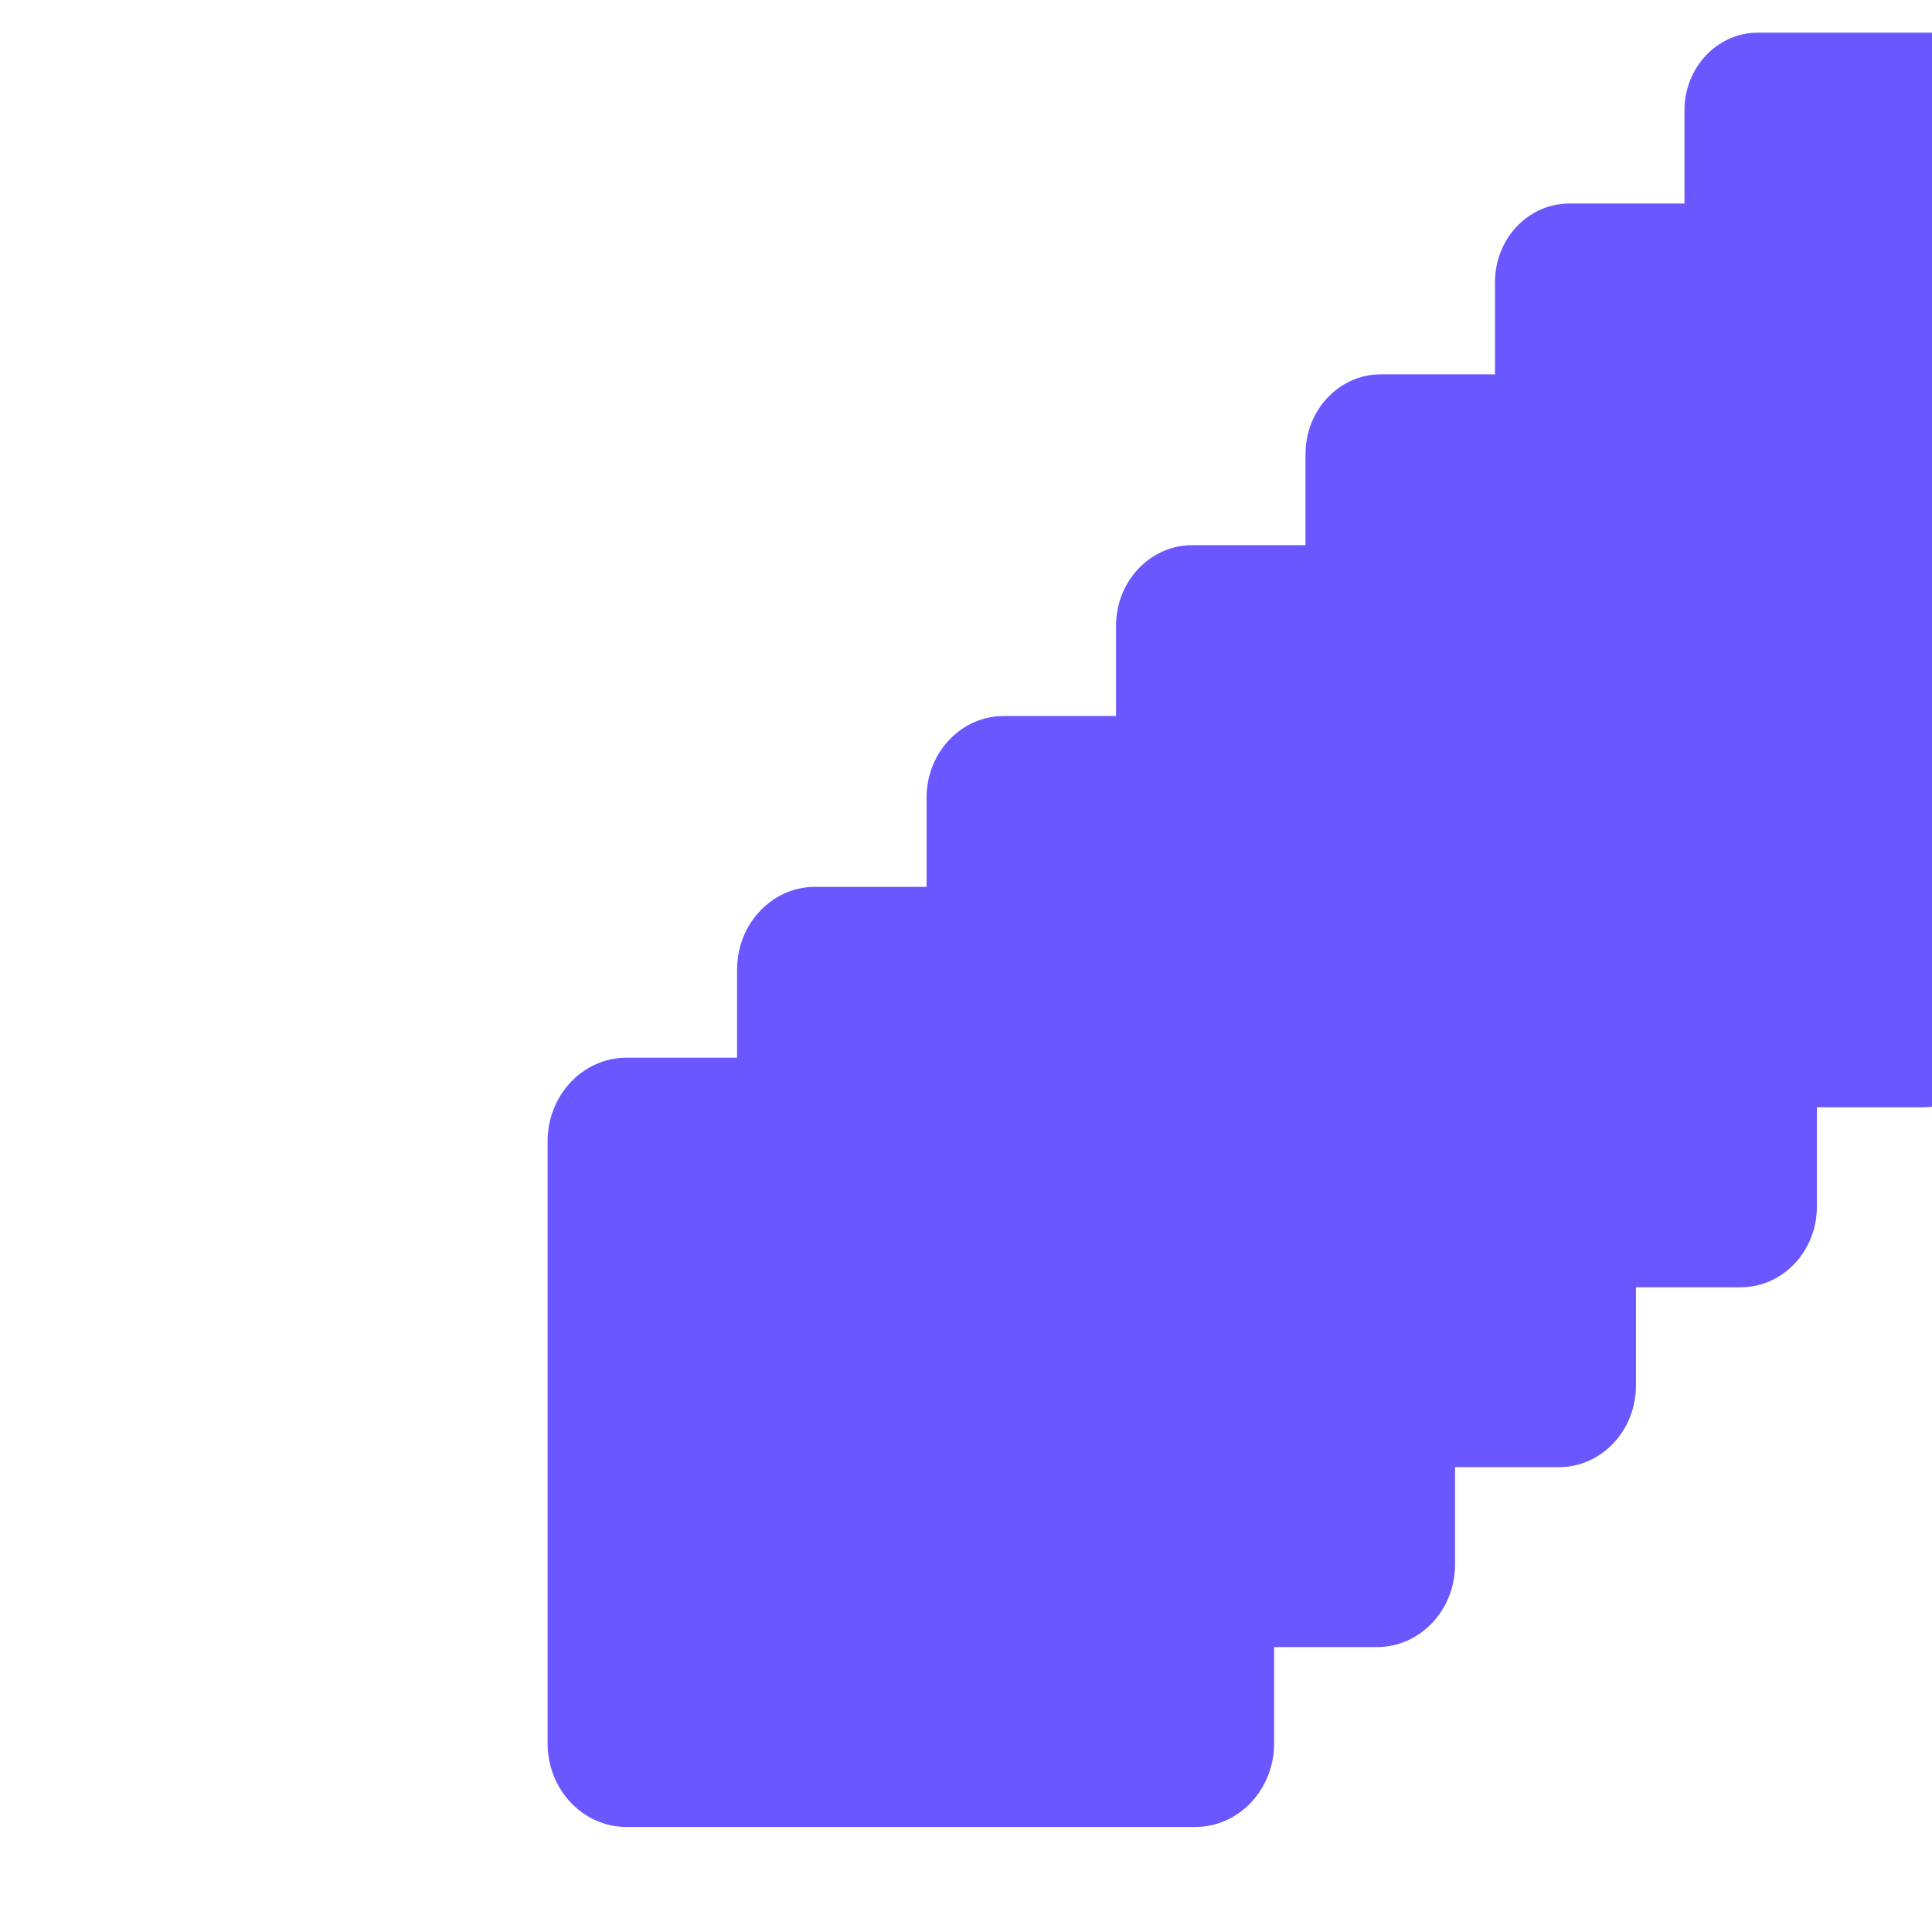 <?xml version="1.0" encoding="UTF-8" standalone="no" ?>
<!DOCTYPE svg PUBLIC "-//W3C//DTD SVG 1.1//EN" "http://www.w3.org/Graphics/SVG/1.1/DTD/svg11.dtd">
<svg xmlns="http://www.w3.org/2000/svg" xmlns:xlink="http://www.w3.org/1999/xlink" version="1.1" width="1080" height="1080" viewBox="0 0 1080 1080" xml:space="preserve">
<desc>Created with Fabric.js 5.2.4</desc>
<defs>
</defs>
<rect x="0" y="0" width="100%" height="100%" fill="transparent"></rect>
<g transform="matrix(1 0 0 1 540 540)" id="57db9490-f2a1-47fc-9c58-b763543eb13b"  >
<rect style="stroke: none; stroke-width: 1; stroke-dasharray: none; stroke-linecap: butt; stroke-dashoffset: 0; stroke-linejoin: miter; stroke-miterlimit: 4; fill: rgb(255,255,255); fill-rule: nonzero; opacity: 1; visibility: hidden;" vector-effect="non-scaling-stroke"  x="-540" y="-540" rx="0" ry="0" width="1080" height="1080" />
</g>
<g transform="matrix(1 0 0 1 540 540)" id="b6d41781-16fd-4861-acf2-84e0192ce20e"  >
</g>
<g transform="matrix(1.38 0 0 1.46 812.57 519.78)" id="77174fff-63b9-40b8-acd1-81bf8366d4a0"  >
<path style="stroke: rgb(0,0,0); stroke-width: 0; stroke-dasharray: none; stroke-linecap: butt; stroke-dashoffset: 0; stroke-linejoin: miter; stroke-miterlimit: 4; fill: rgb(107,87,255); fill-rule: nonzero; opacity: 1;" vector-effect="non-scaling-stroke"  transform=" translate(-367, -343.5)" d="M 704.288 0 L 490.23 0 C 473.82 0 460.518 13.313 460.518 29.736 L 460.518 65.408 L 413.86 65.408 C 397.244 65.408 383.768 78.889 383.768 95.525 L 383.768 130.817 L 337.485 130.817 C 320.656 130.817 307.018 144.471 307.018 161.307 L 307.018 196.225 L 261.109 196.225 C 244.073 196.225 230.262 210.047 230.262 227.096 L 230.262 261.64 L 184.733 261.64 C 167.491 261.64 153.512 275.63 153.512 292.885 L 153.512 327.048 L 108.357 327.048 C 90.903 327.048 76.756 341.206 76.756 358.674 L 76.756 392.463 L 31.975 392.463 C 14.314 392.463 3.197442310920451e-14 406.788 3.197442310920451e-14 424.463 L 3.197442310920451e-14 654.999 C 3.197442310920451e-14 672.674 14.314 687 31.975 687 L 262.328 687 C 279.988 687 294.303 672.674 294.303 654.999 L 294.303 618.12 L 335.989 618.12 C 353.443 618.12 367.59 603.962 367.59 586.493 L 367.59 549.233 L 409.65 549.233 C 426.892 549.233 440.871 535.243 440.871 517.988 L 440.871 480.353 L 483.311 480.353 C 500.346 480.353 514.158 466.531 514.158 449.482 L 514.158 411.467 L 556.972 411.467 C 573.801 411.467 587.439 397.812 587.439 380.976 L 587.439 342.587 L 630.627 342.587 C 647.243 342.587 660.719 329.106 660.719 312.47 L 660.719 273.7 L 704.288 273.7 C 720.698 273.7 734 260.388 734 243.965 L 734 29.736 C 734 13.313 720.698 9.237055564881302e-14 704.288 9.237055564881302e-14 z" stroke-linecap="round" />
</g>
</svg>